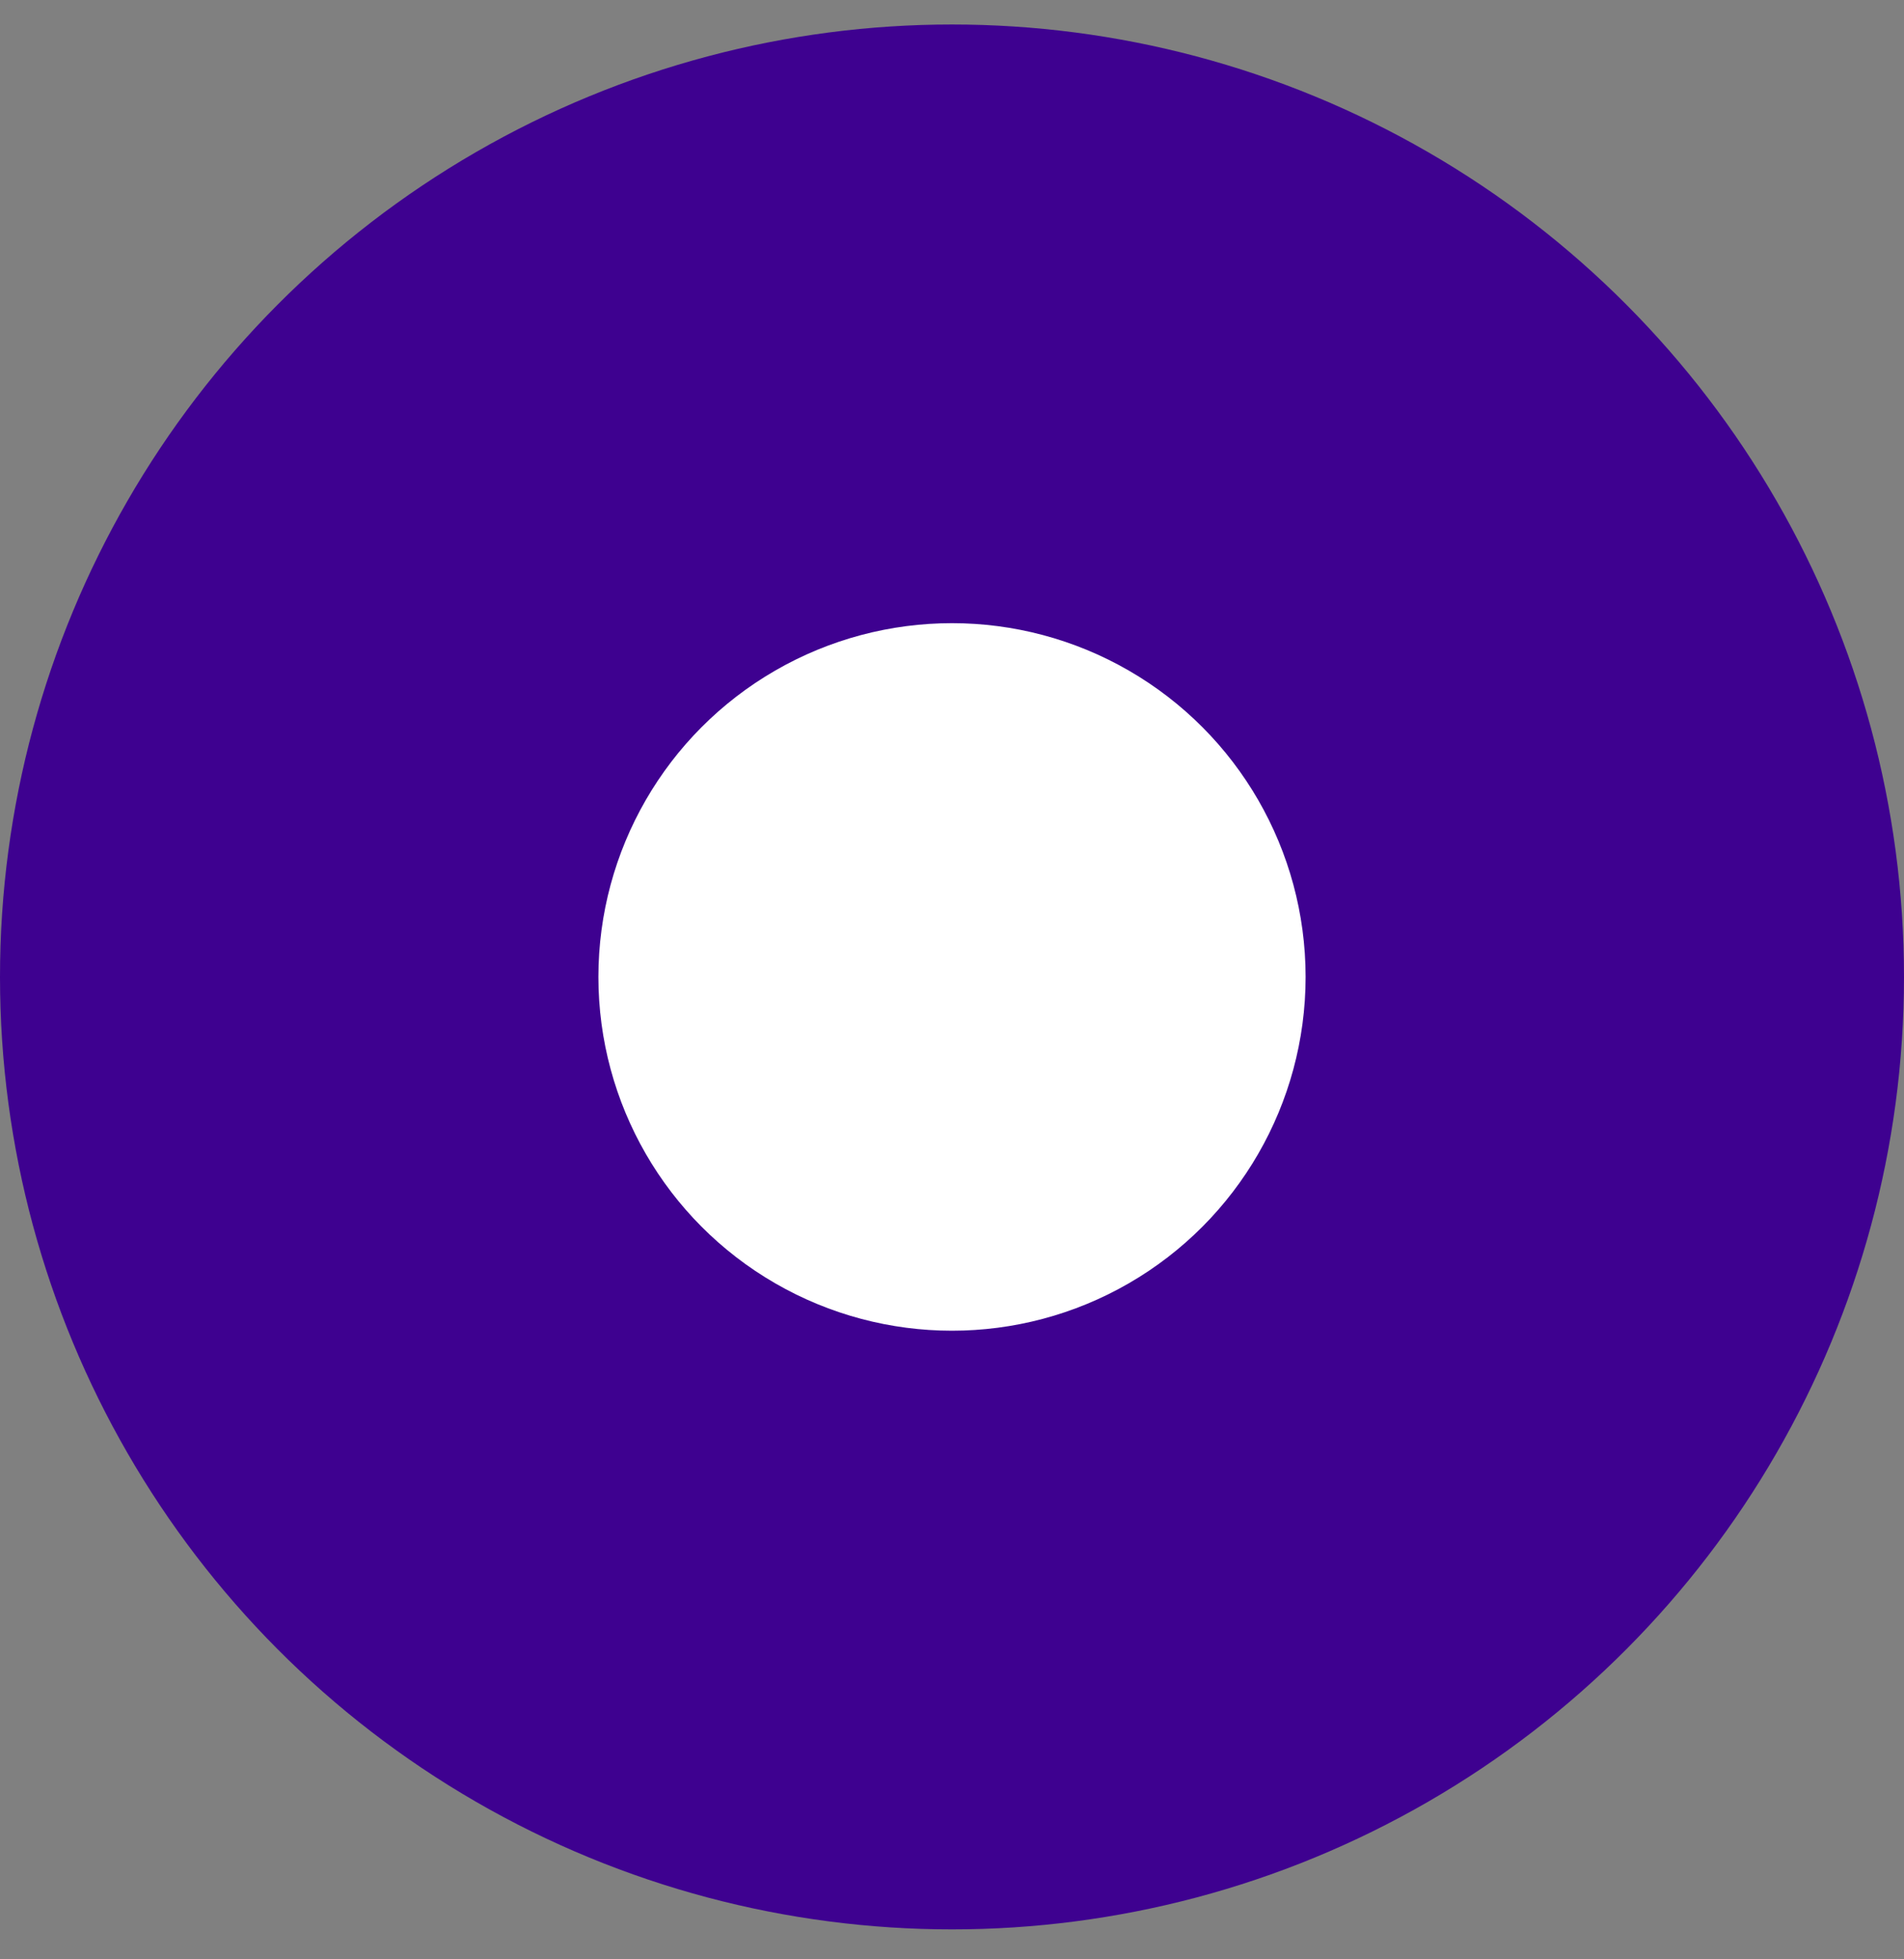 <svg width="35" height="36" viewBox="0 0 35 36" fill="none" xmlns="http://www.w3.org/2000/svg">
<rect x="0" y="0" width="35" height="36" fill="#808080" stroke="none"/>
<circle cx="17.5" cy="17.95" r="17.5" fill="#3E0190"/>
<circle cx="17.5" cy="17.95" r="6.5" fill="white"/>
</svg>
